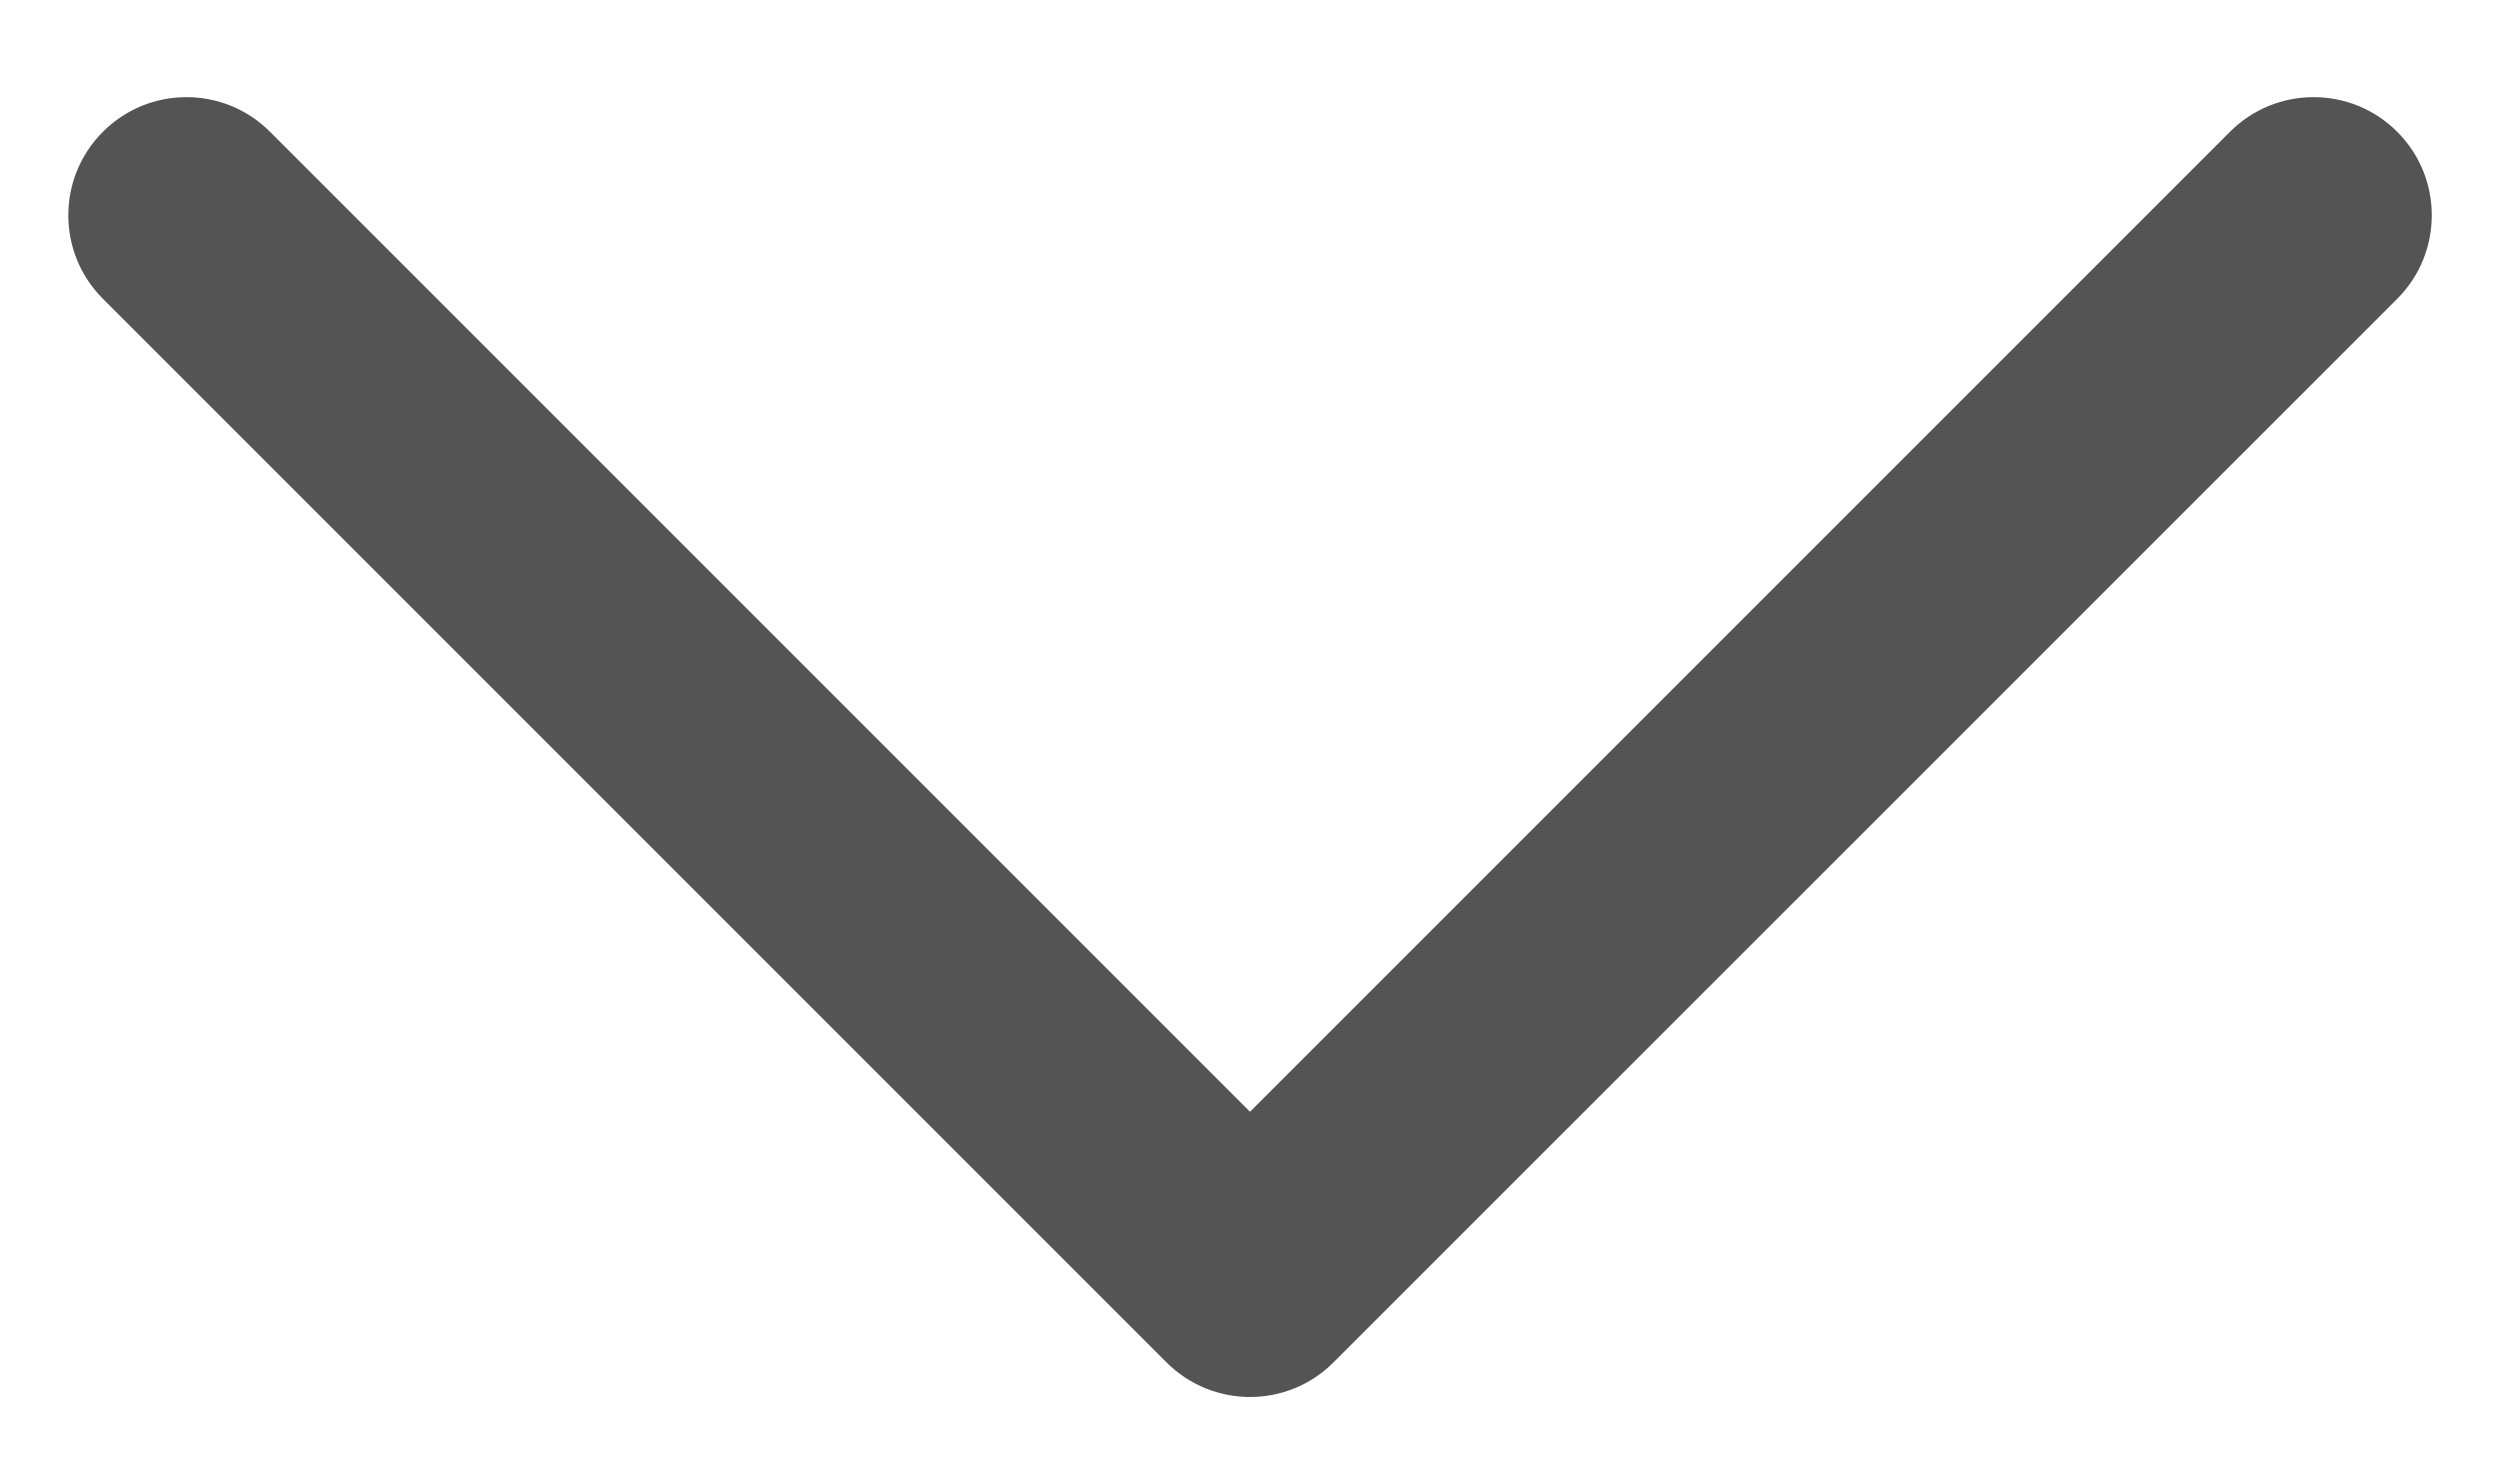 <?xml version="1.0" encoding="UTF-8" standalone="no"?>
<svg width="17px" height="10px" viewBox="0 0 17 10" version="1.1" xmlns="http://www.w3.org/2000/svg" xmlns:xlink="http://www.w3.org/1999/xlink" xmlns:sketch="http://www.bohemiancoding.com/sketch/ns">
    <!-- Generator: Sketch 3.3 (11970) - http://www.bohemiancoding.com/sketch -->
    <title>Shape</title>
    <desc>Created with Sketch.</desc>
    <defs></defs>
    <g id="Page-1" stroke="none" stroke-width="1" fill="none" fill-rule="evenodd" sketch:type="MSPage">
        <g id="index" sketch:type="MSArtboardGroup" transform="translate(-1096, -2864)" fill="#545454">
            <g id="Group-Copy-4" sketch:type="MSLayerGroup" transform="translate(651, 2476)">
                <path d="M457.684,385.28 C457.37,384.966 456.862,384.966 456.548,385.28 L449.316,392.512 C449.002,392.826 449.002,393.335 449.316,393.648 L456.548,400.881 C456.705,401.038 456.91,401.116 457.116,401.116 C457.322,401.116 457.527,401.038 457.684,400.881 C457.998,400.567 457.998,400.058 457.684,399.744 L451.02,393.08 L457.684,386.416 C457.998,386.102 457.998,385.594 457.684,385.28 L457.684,385.28 Z" id="Shape" sketch:type="MSShapeGroup" transform="translate(453.5, 393.08) rotate(-90) translate(-453.5, -393.08) "></path>
            </g>
        </g>
    </g>
</svg>